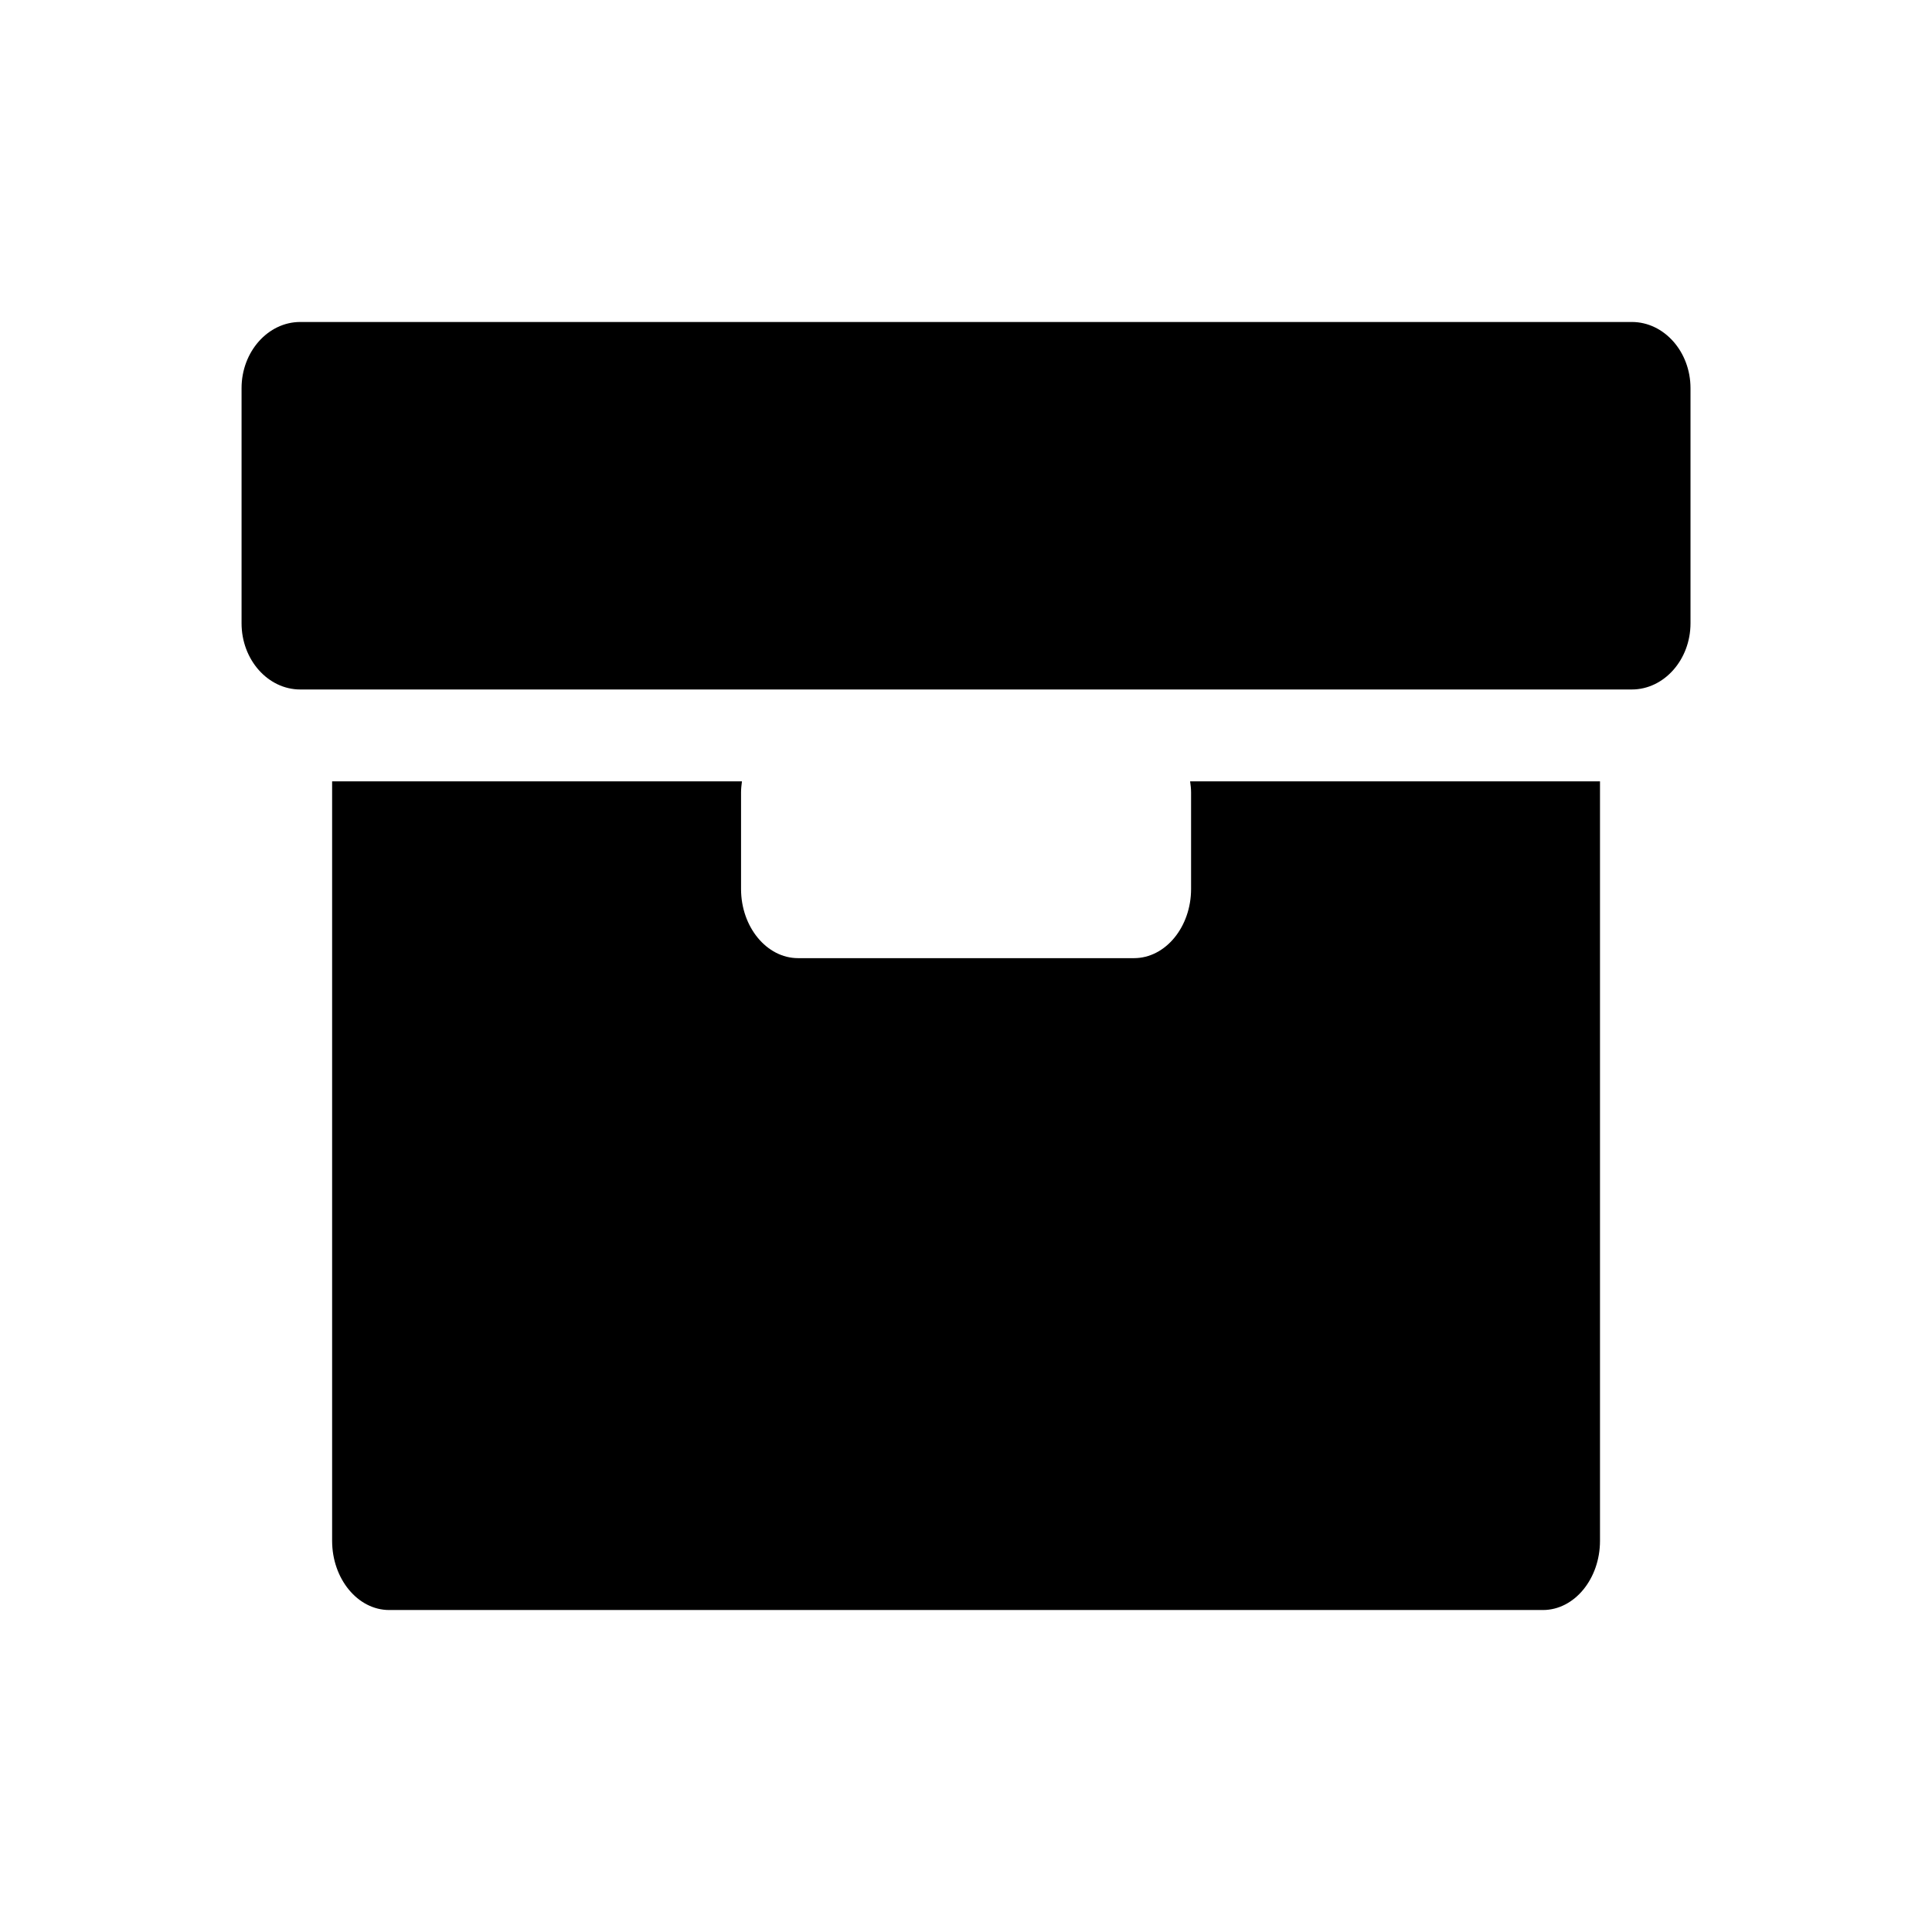 <!-- Generated by IcoMoon.io -->
<svg version="1.1" xmlns="http://www.w3.org/2000/svg" width="32" height="32" viewBox="0 0 32 32">
<title>archive</title>
<path d="M19.712 12.942c0.009 0.060 0.016 0.122 0.016 0.185v1.597c0 0.63-0.425 1.146-0.945 1.146h-5.564c-0.52 0-0.945-0.516-0.945-1.146v-1.597c0-0.063 0.007-0.124 0.015-0.185h-6.788v12.579c0 0.63 0.425 1.146 0.945 1.146h19.11c0.52 0 0.945-0.516 0.945-1.146v-12.579h-6.788zM28 10.324c0 0.603-0.438 1.096-0.972 1.096h-22.055c-0.535 0-0.972-0.493-0.972-1.096v-3.895c0-0.603 0.438-1.096 0.972-1.096h22.055c0.535 0 0.972 0.493 0.972 1.096v3.895z"></path>
</svg>
